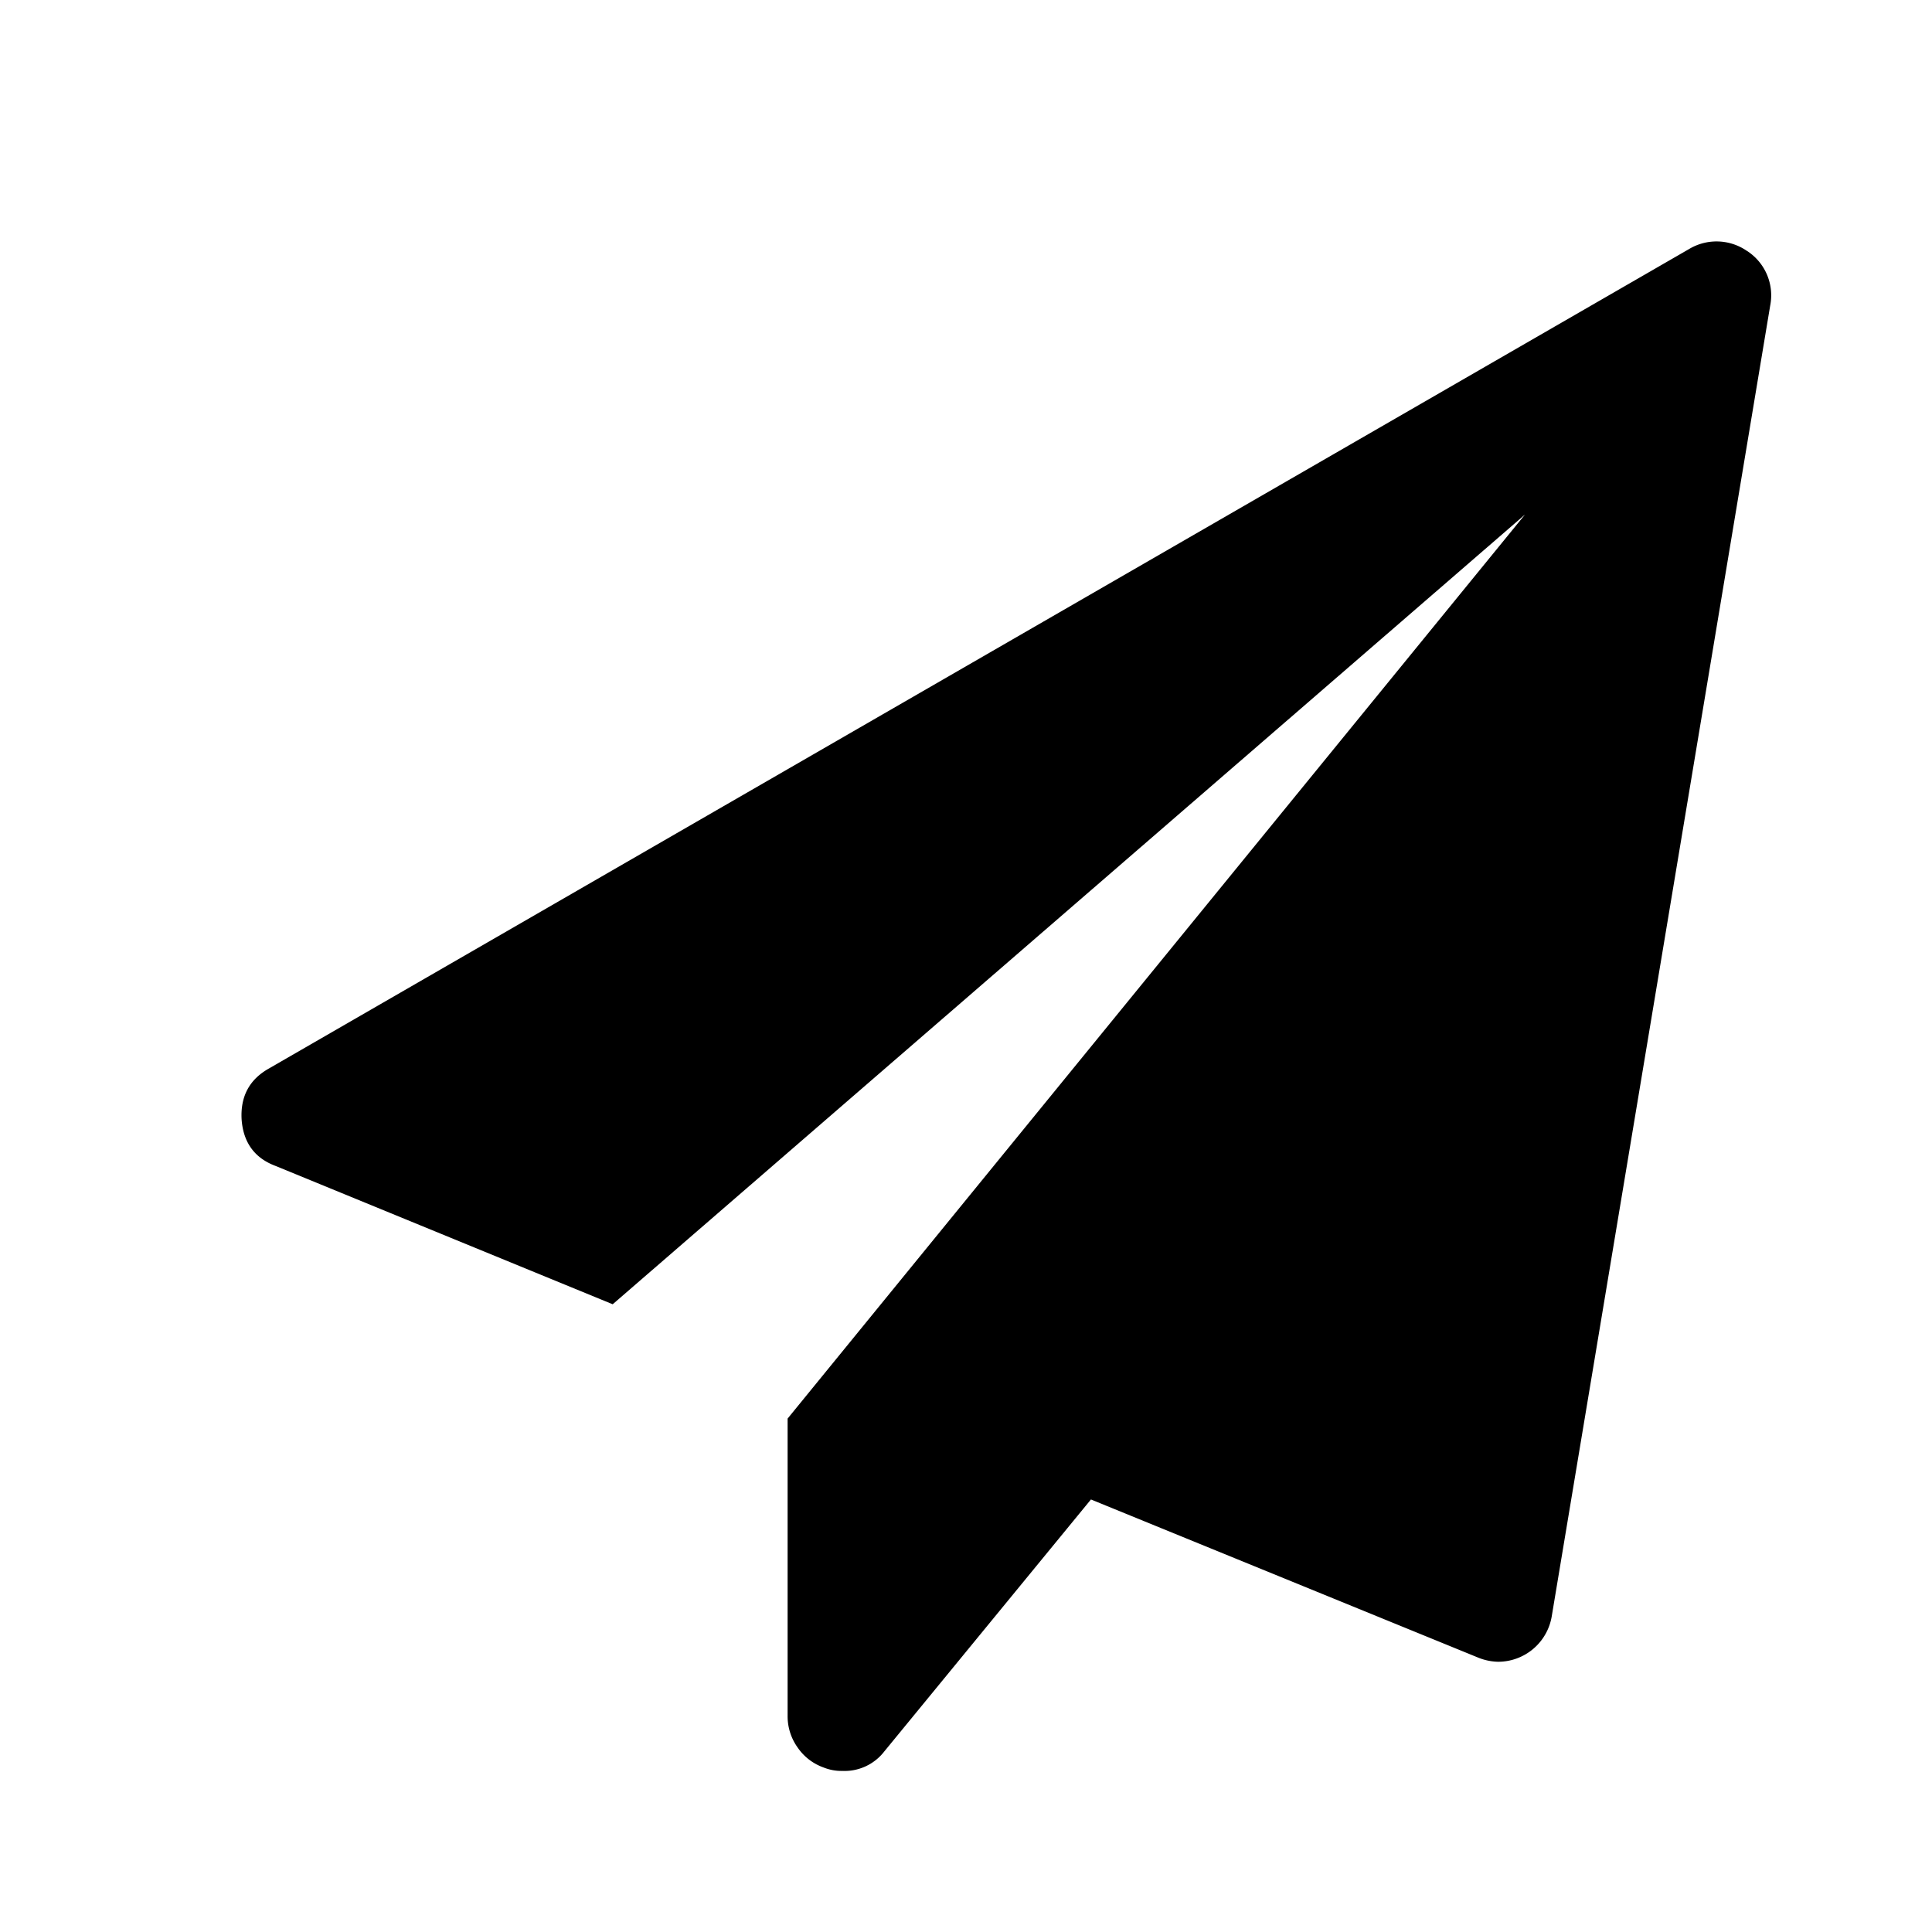 <svg width="24" height="24" xmlns="http://www.w3.org/2000/svg"><path d="M21.705 3.119a.657.657 0 01.285.677L19.276 20.08a.676.676 0 01-.668.563.7.7 0 01-.254-.055l-4.802-1.961-2.567 3.13a.623.623 0 01-.52.242.594.594 0 01-.235-.043.658.658 0 01-.323-.25.664.664 0 01-.123-.386v-3.698l9.16-11.23-11.333 9.81-4.187-1.718c-.261-.097-.404-.292-.423-.584-.014-.282.098-.491.34-.627L20.98 3.095a.664.664 0 01.724.024z"/></svg>